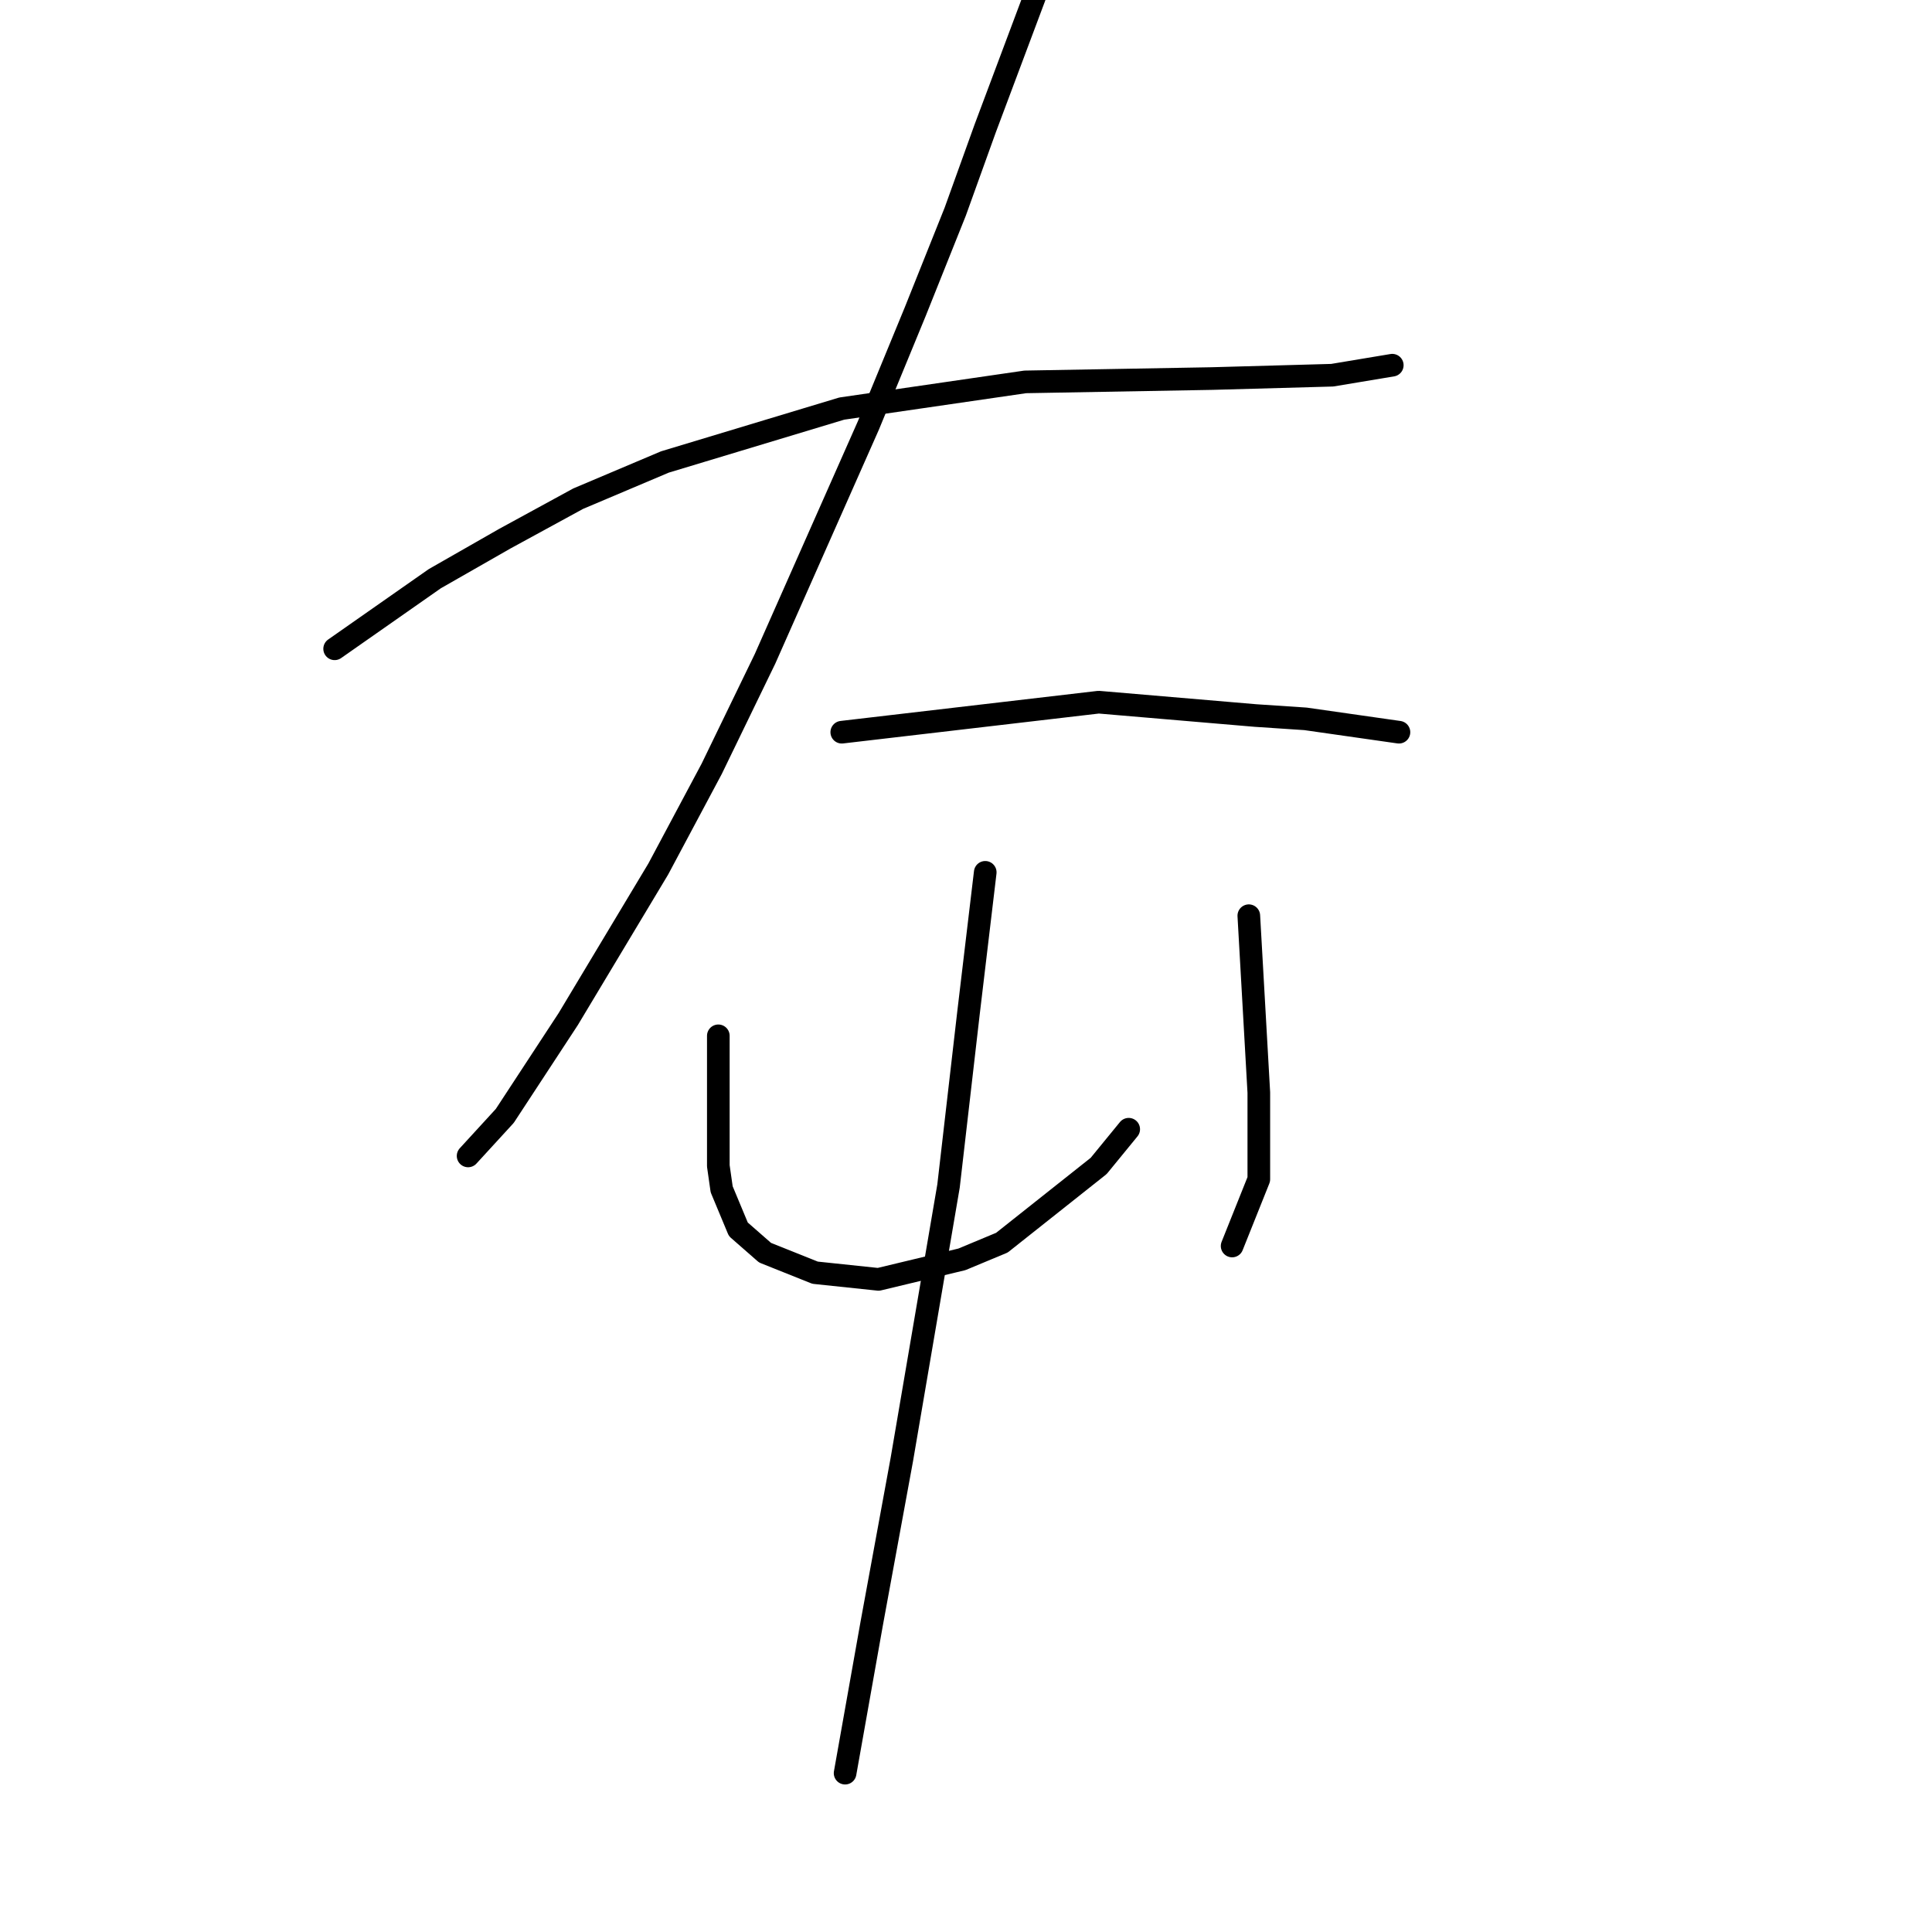 <?xml version="1.0" standalone="no"?>
    <svg width="256" height="256" xmlns="http://www.w3.org/2000/svg" version="1.1">
    <polyline stroke="black" stroke-width="3" stroke-linecap="round" fill="transparent" stroke-linejoin="round" points="44.342 85.969 57.605 76.685 66.888 71.38 76.614 66.075 88.109 61.212 111.539 54.139 135.854 50.602 160.611 50.16 176.526 49.718 184.483 48.392 184.483 48.392 " />
        <polyline stroke="black" stroke-width="3" stroke-linecap="round" fill="transparent" stroke-linejoin="round" points="137.18 -0.68 130.549 17.003 126.57 28.056 121.265 41.318 115.076 56.349 101.371 87.295 94.298 101.884 87.224 115.147 75.288 135.041 66.888 147.861 62.026 153.166 62.026 153.166 " />
        <polyline stroke="black" stroke-width="3" stroke-linecap="round" fill="transparent" stroke-linejoin="round" points="111.539 97.021 145.58 93.042 166.358 94.811 172.989 95.253 182.273 96.579 185.368 97.021 185.368 97.021 " />
        <polyline stroke="black" stroke-width="3" stroke-linecap="round" fill="transparent" stroke-linejoin="round" points="95.182 137.251 95.182 154.492 95.624 157.587 97.835 162.892 101.371 165.987 108.003 168.639 116.402 169.523 127.454 166.871 132.759 164.66 145.58 154.492 149.559 149.629 149.559 149.629 " />
        <polyline stroke="black" stroke-width="3" stroke-linecap="round" fill="transparent" stroke-linejoin="round" points="165.474 121.336 166.8 144.766 166.8 150.956 166.8 156.261 163.263 165.102 163.263 165.102 " />
        <polyline stroke="black" stroke-width="3" stroke-linecap="round" fill="transparent" stroke-linejoin="round" points="130.549 115.589 128.338 134.156 127.012 145.651 125.686 157.145 119.497 193.396 115.518 215.058 111.981 234.952 111.981 234.952 " />
        </svg>